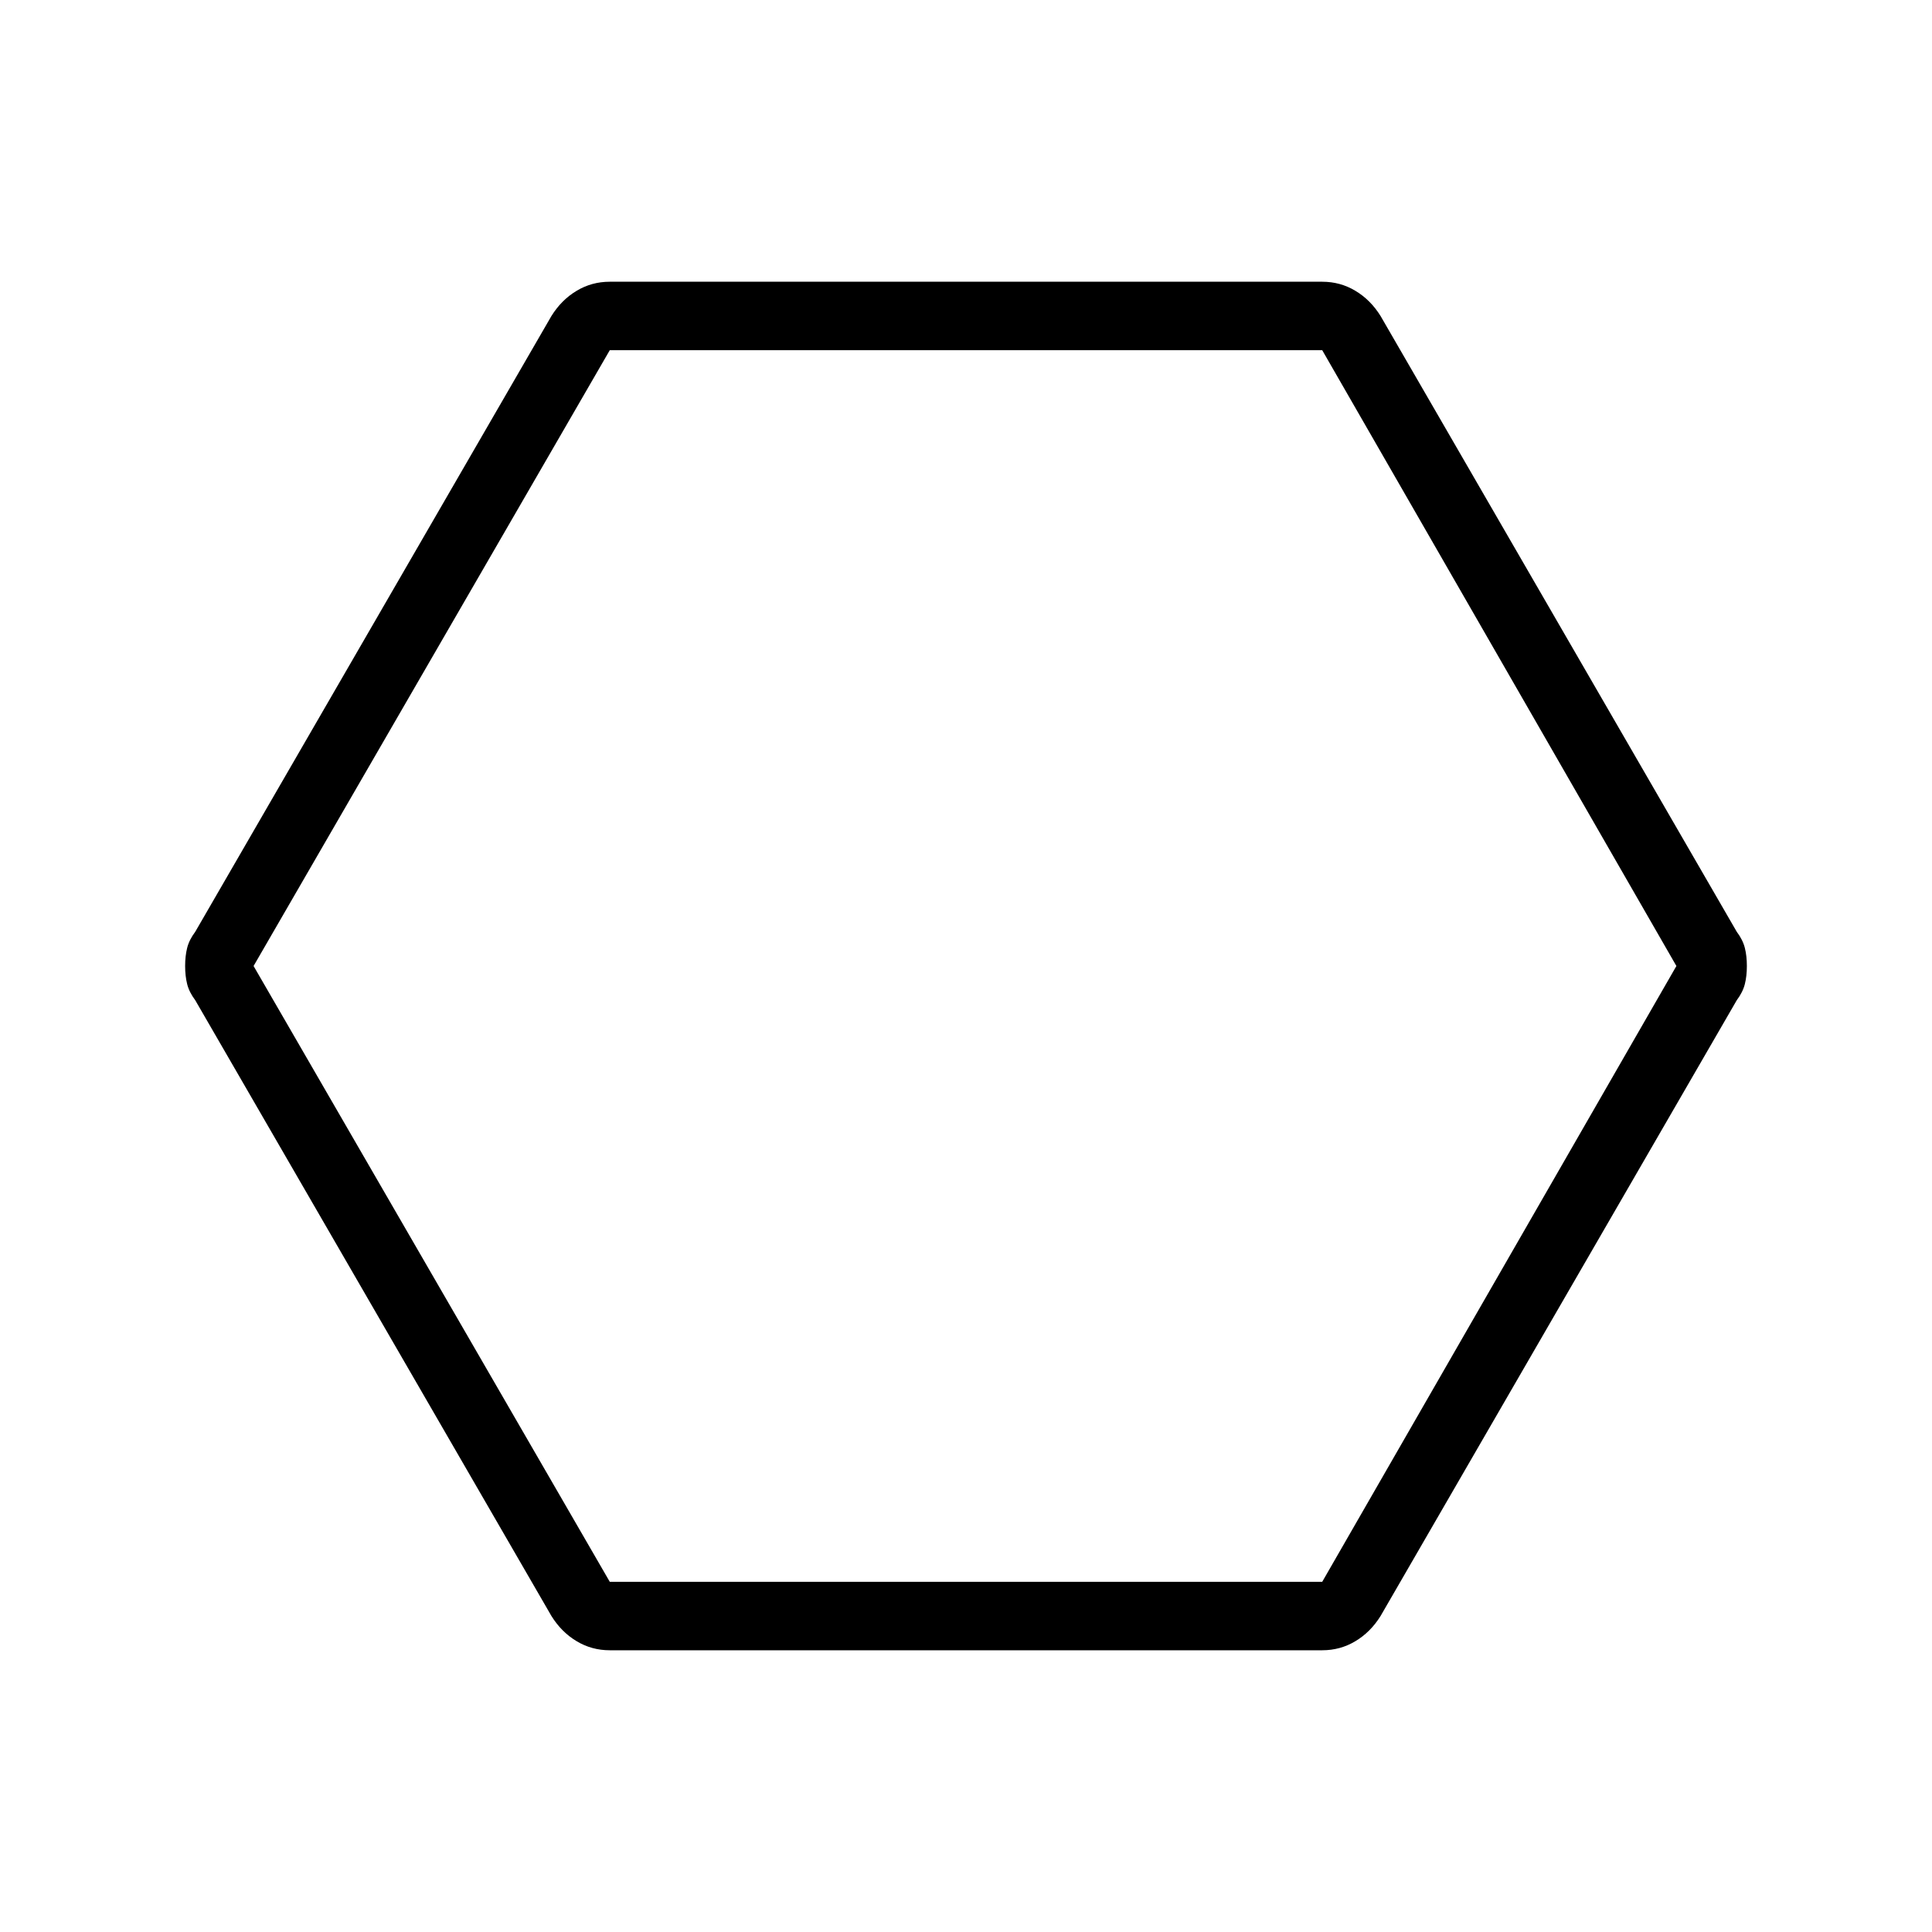 <svg xmlns="http://www.w3.org/2000/svg" height="40" width="40"><path d="M12.625 34.167q-.375 0-.687-.188-.313-.187-.521-.521l-7.375-12.75q-.125-.166-.167-.333-.042-.167-.042-.375t.042-.375q.042-.167.167-.333l7.375-12.75q.208-.334.521-.521.312-.188.687-.188h14.75q.375 0 .687.188.313.187.521.521l7.375 12.75q.125.166.167.333.042.167.042.375t-.042.375q-.042.167-.167.333l-7.375 12.75q-.208.334-.521.521-.312.188-.687.188Zm0-1.417h14.75L34.708 20 27.375 7.25h-14.75L5.25 20ZM19.958 20Z"/></svg>